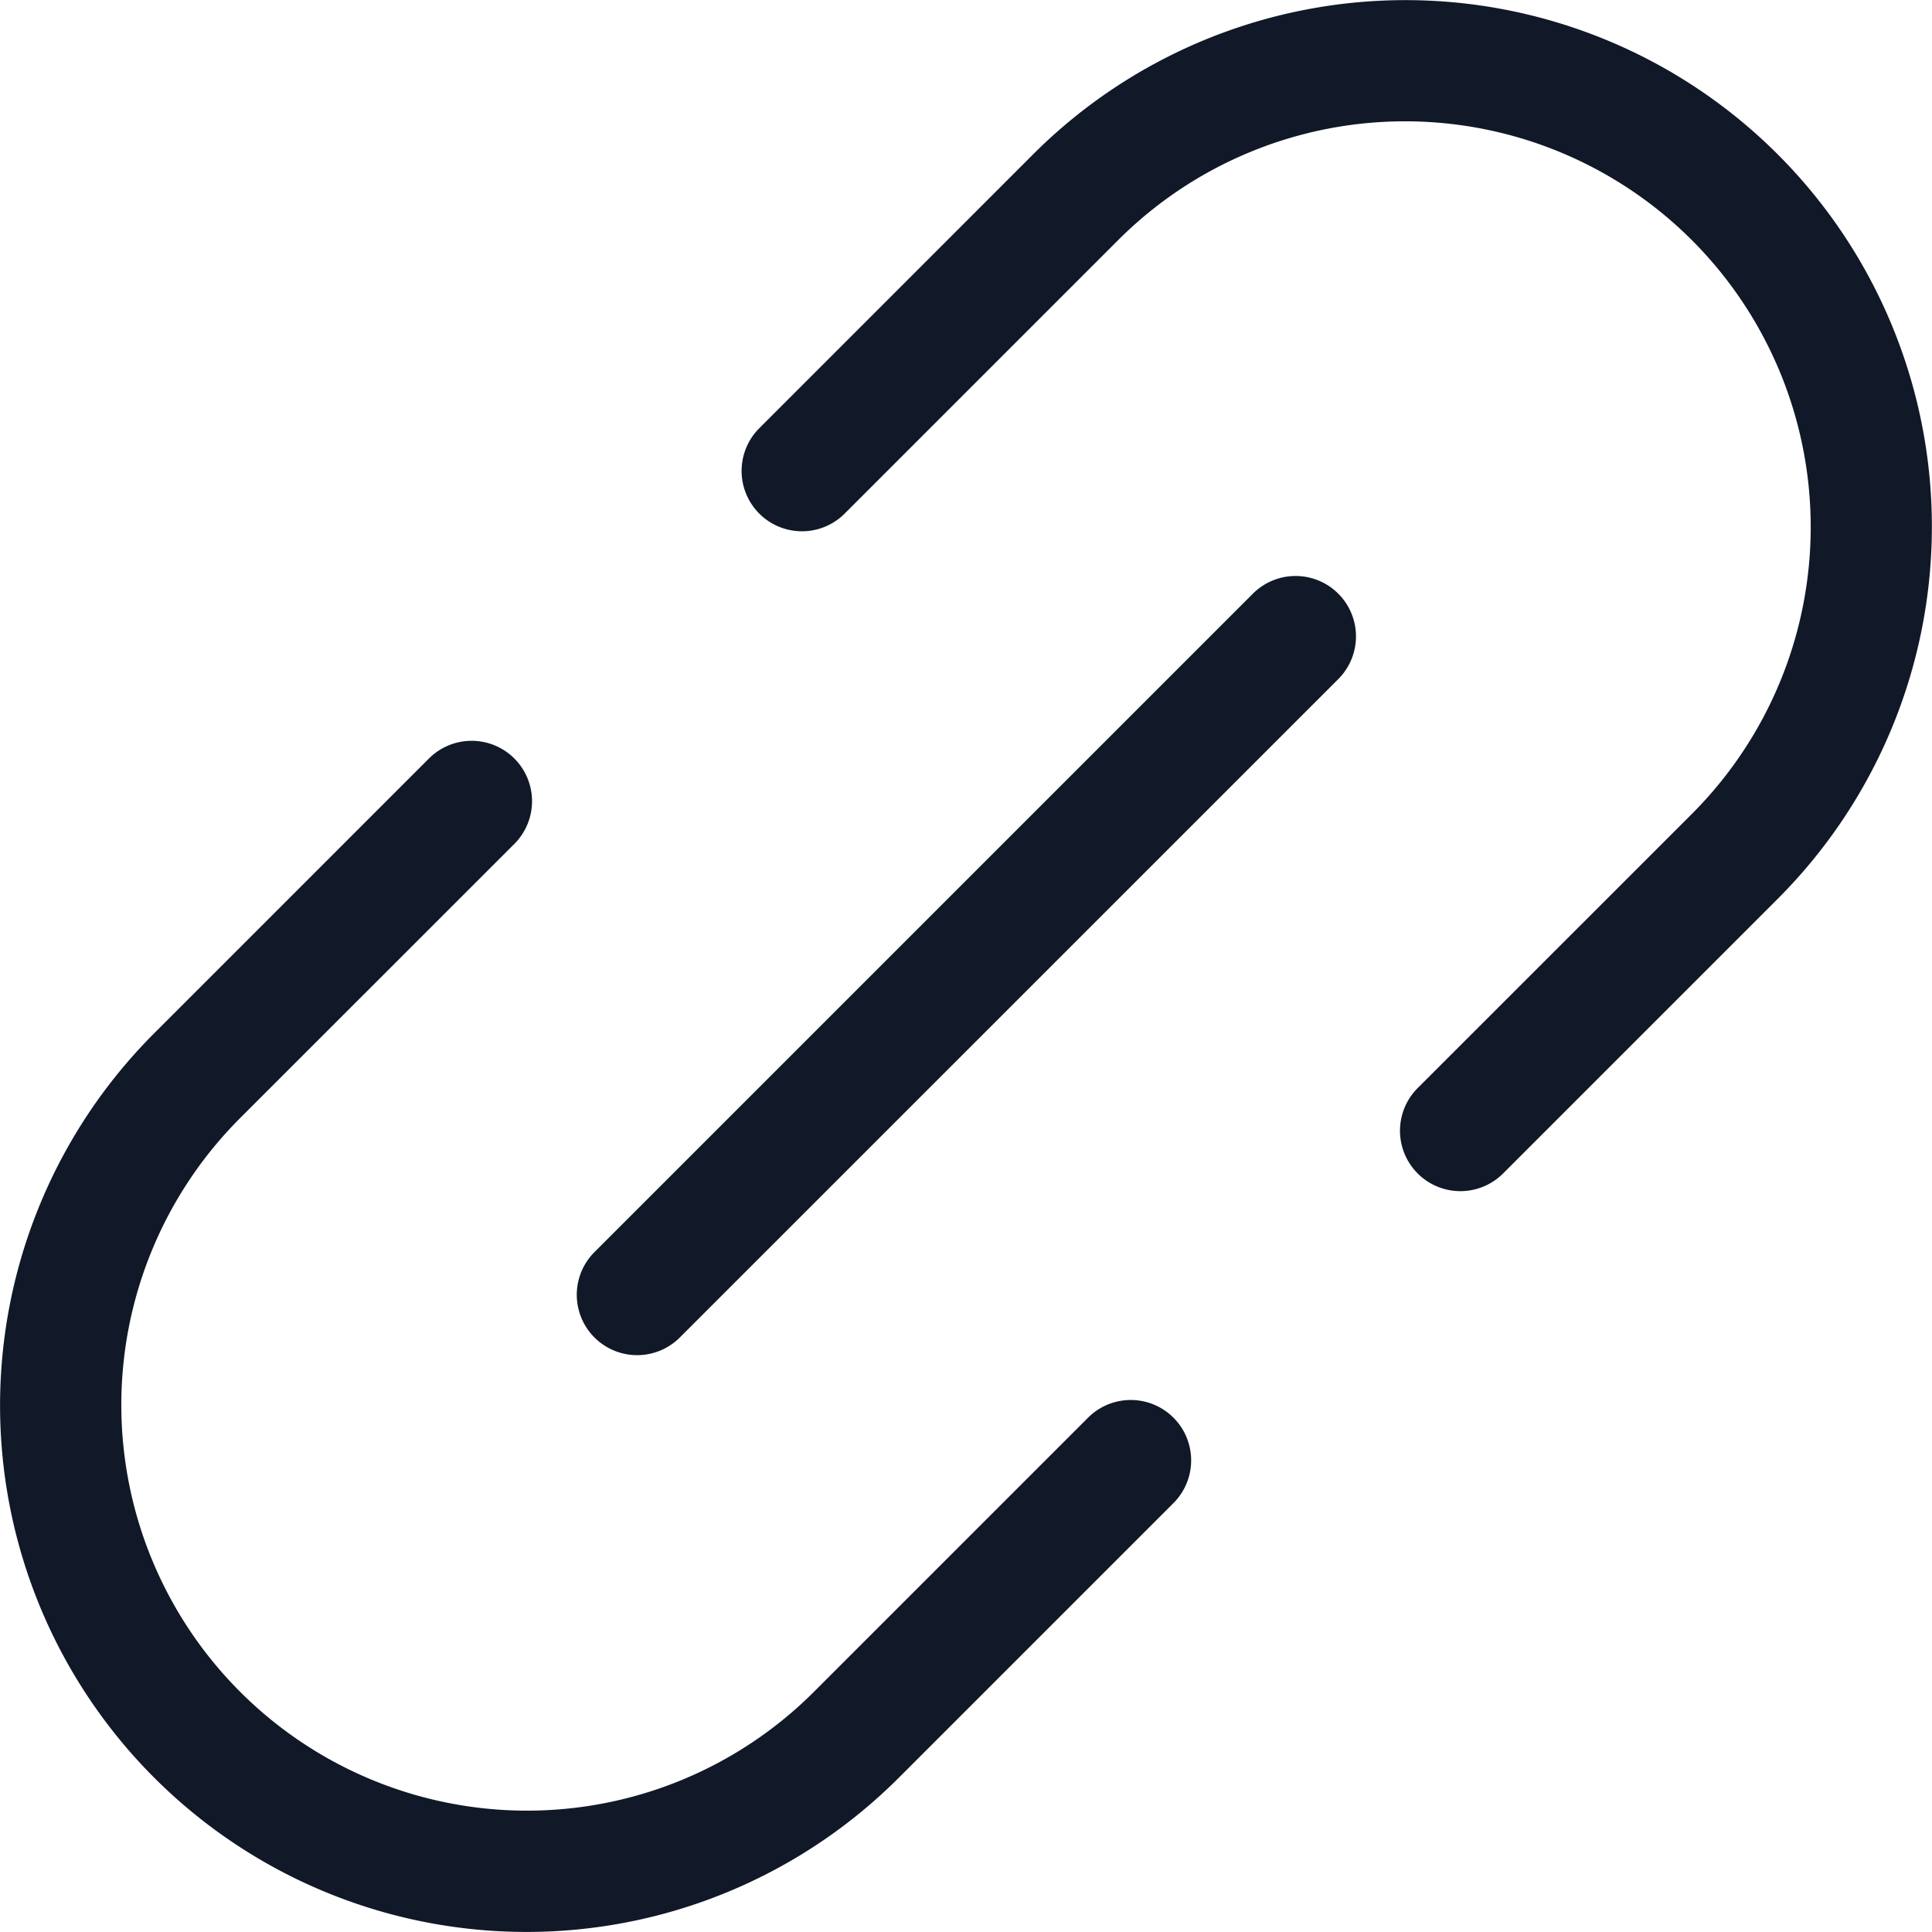 <svg xmlns="http://www.w3.org/2000/svg" width="32" height="32" fill="none" viewBox="0 0 32 32"><path fill="#111827" fill-rule="evenodd" d="M23.279.002a8.72 8.72 0 0 0-6.166 2.553l-4.549 4.55a1 1 0 0 0 1.414 1.414l4.55-4.55a6.72 6.72 0 0 1 9.503 9.504l-4.55 4.549a1 1 0 0 0 1.415 1.414l4.549-4.549A8.72 8.72 0 0 0 23.279.002m-1.113 9.831a1 1 0 0 1 0 1.415L11.248 22.165a1 1 0 0 1-1.414-1.414L20.752 9.833a1 1 0 0 1 1.414 0m-13.647 2.73a1 1 0 0 1 0 1.415l-4.55 4.549a6.72 6.72 0 0 0 9.504 9.503l4.549-4.549a1 1 0 0 1 1.414 1.415l-4.549 4.549A8.72 8.72 0 0 1 2.555 17.113l4.55-4.55a1 1 0 0 1 1.414 0" clip-rule="evenodd"/></svg>